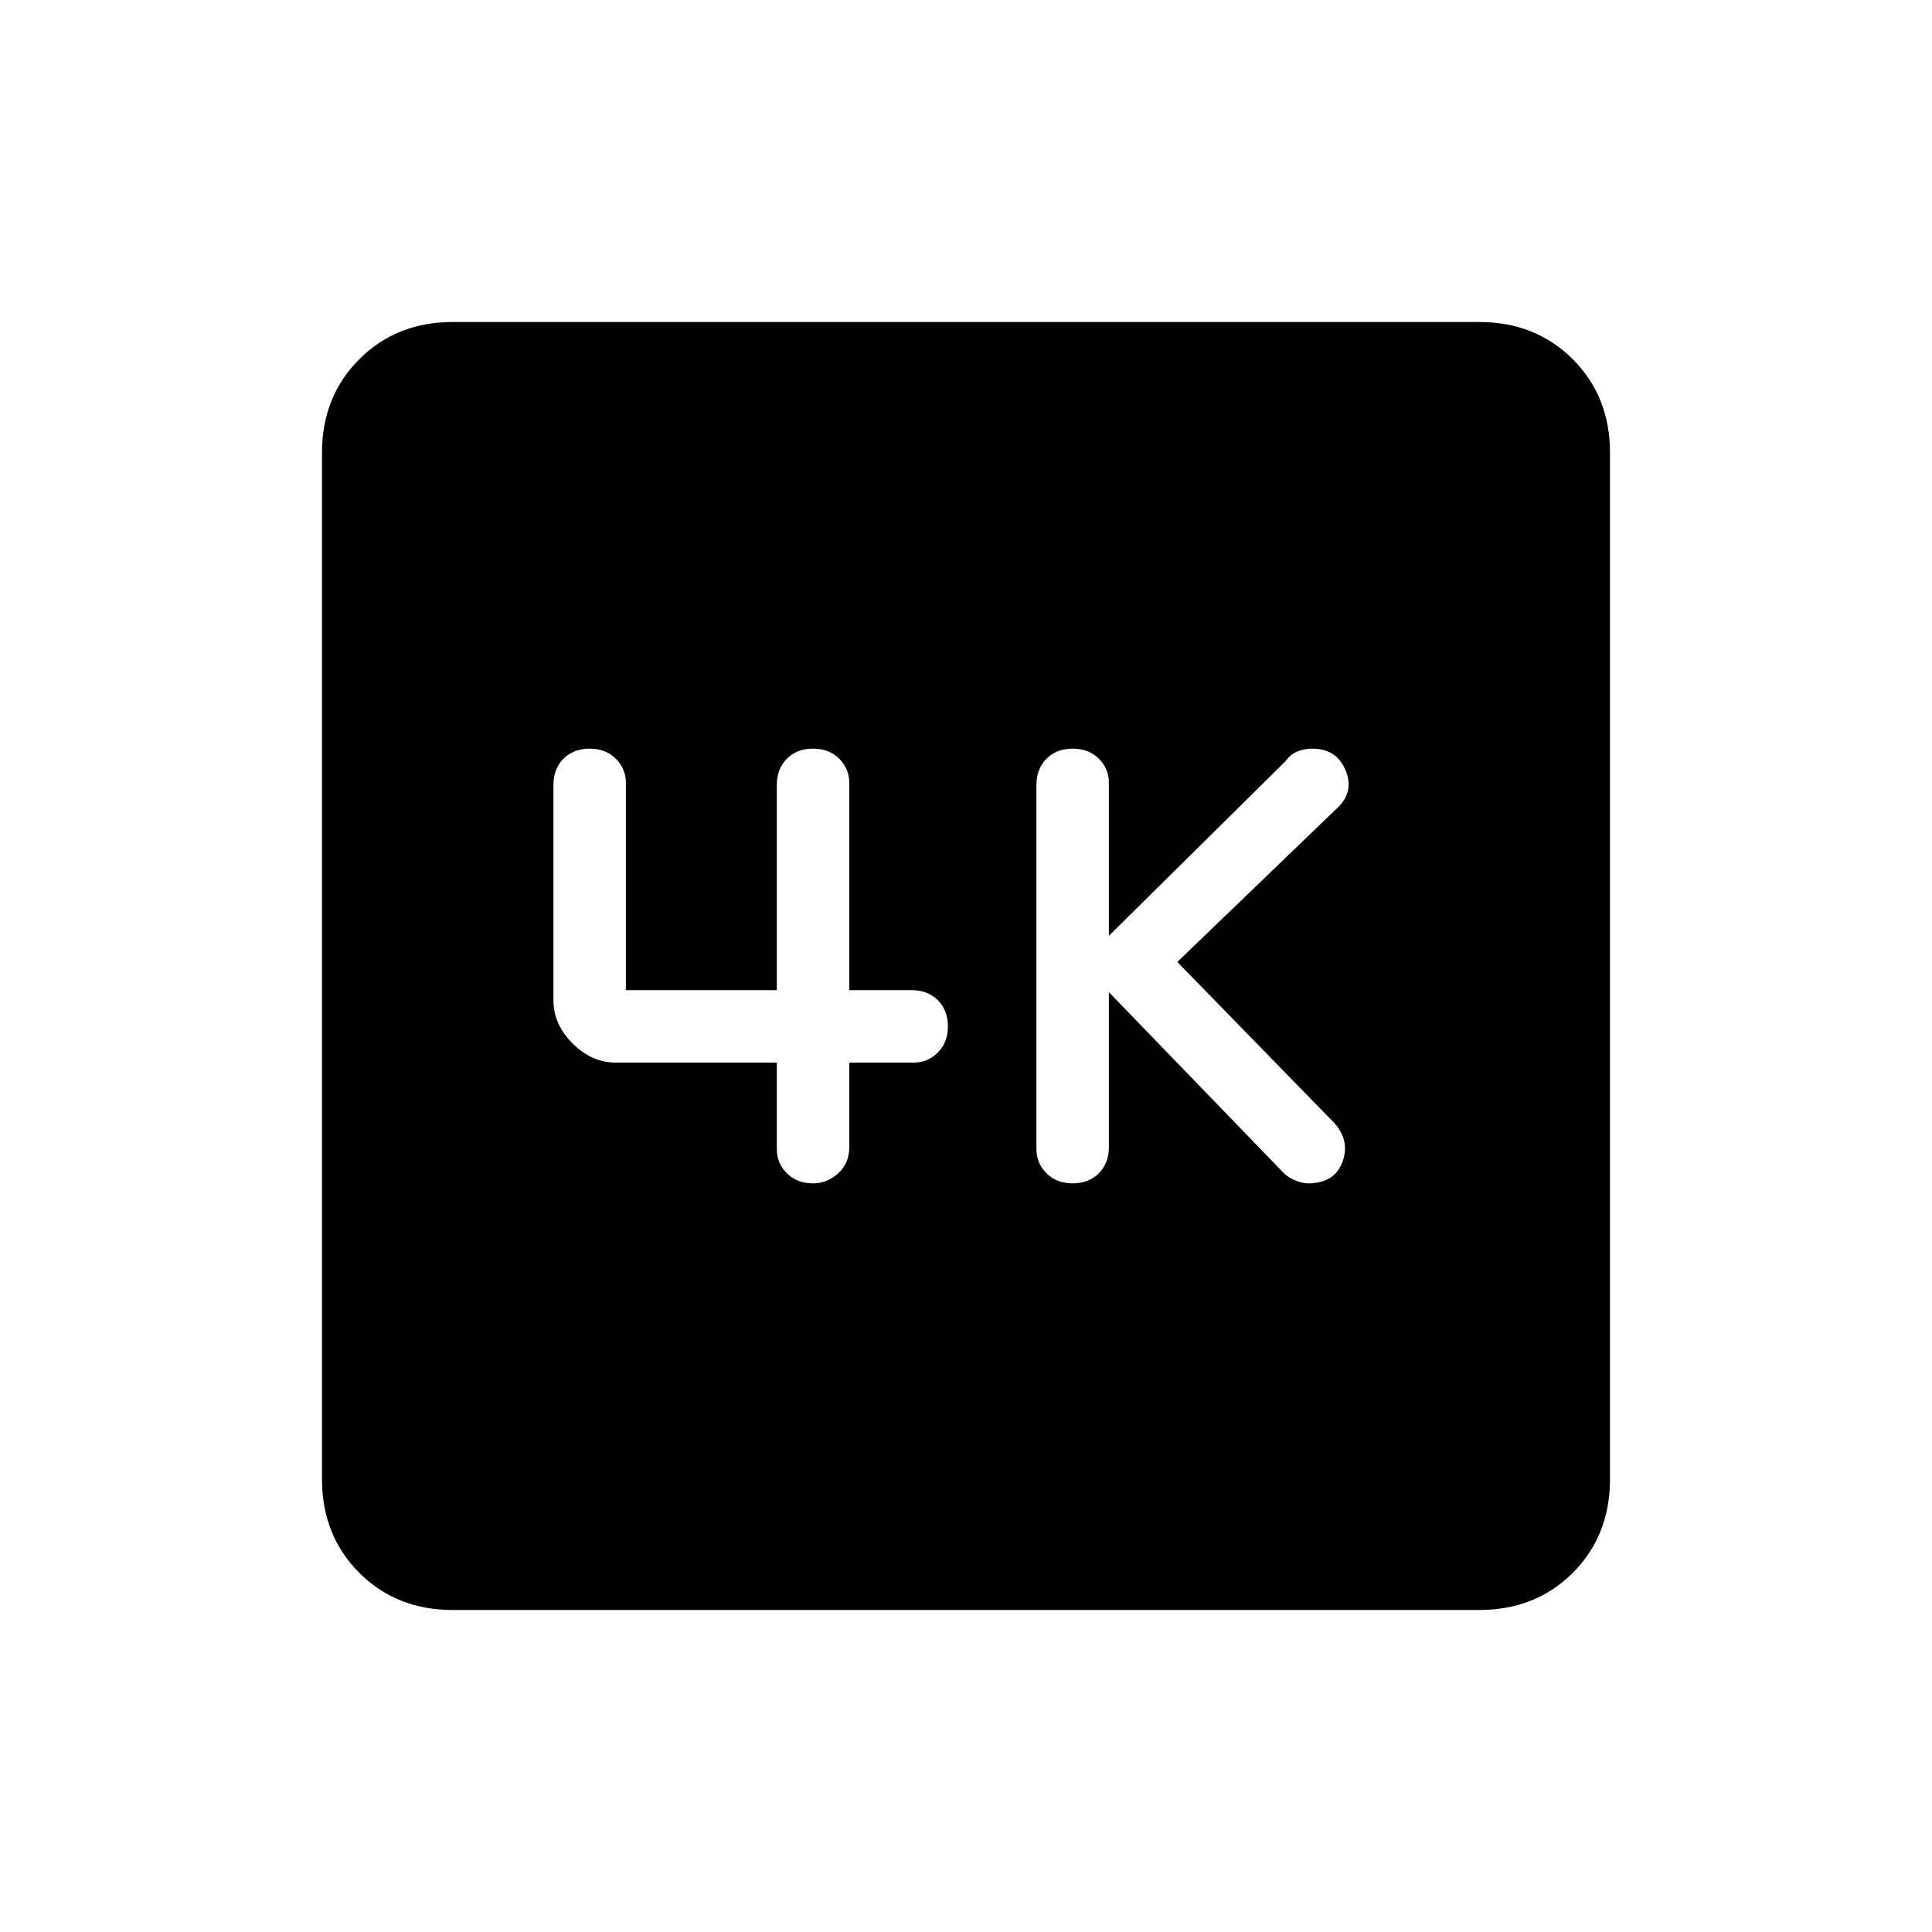<svg xmlns="http://www.w3.org/2000/svg" height="24" width="24"><path d="M13.325 14.7Q13.525 14.7 13.65 14.575Q13.775 14.45 13.775 14.25V12.325L15.95 14.575Q16 14.625 16.087 14.662Q16.175 14.7 16.25 14.7Q16.575 14.7 16.675 14.438Q16.775 14.175 16.575 13.95L14.625 11.95L16.625 10.025Q16.825 9.825 16.712 9.562Q16.6 9.3 16.3 9.3Q16.2 9.3 16.113 9.337Q16.025 9.375 15.975 9.45L13.775 11.625V9.725Q13.775 9.55 13.65 9.425Q13.525 9.3 13.325 9.3Q13.125 9.3 13 9.425Q12.875 9.55 12.875 9.75V14.275Q12.875 14.45 13 14.575Q13.125 14.7 13.325 14.7ZM10.1 14.7Q10.275 14.7 10.413 14.575Q10.55 14.45 10.55 14.25V13.2H11.35Q11.525 13.2 11.65 13.075Q11.775 12.95 11.775 12.75Q11.775 12.55 11.65 12.425Q11.525 12.3 11.325 12.3H10.55V9.725Q10.55 9.55 10.425 9.425Q10.3 9.3 10.1 9.3Q9.9 9.3 9.775 9.425Q9.65 9.55 9.65 9.75V12.3H7.775V9.725Q7.775 9.55 7.65 9.425Q7.525 9.3 7.325 9.3Q7.125 9.3 7 9.425Q6.875 9.55 6.875 9.75V12.425Q6.875 12.725 7.113 12.962Q7.35 13.2 7.65 13.2H9.65V14.275Q9.65 14.45 9.775 14.575Q9.9 14.7 10.1 14.7ZM5.625 20Q4.925 20 4.463 19.538Q4 19.075 4 18.375V5.625Q4 4.925 4.463 4.463Q4.925 4 5.625 4H18.375Q19.075 4 19.538 4.463Q20 4.925 20 5.625V18.375Q20 19.075 19.538 19.538Q19.075 20 18.375 20Z"/></svg>